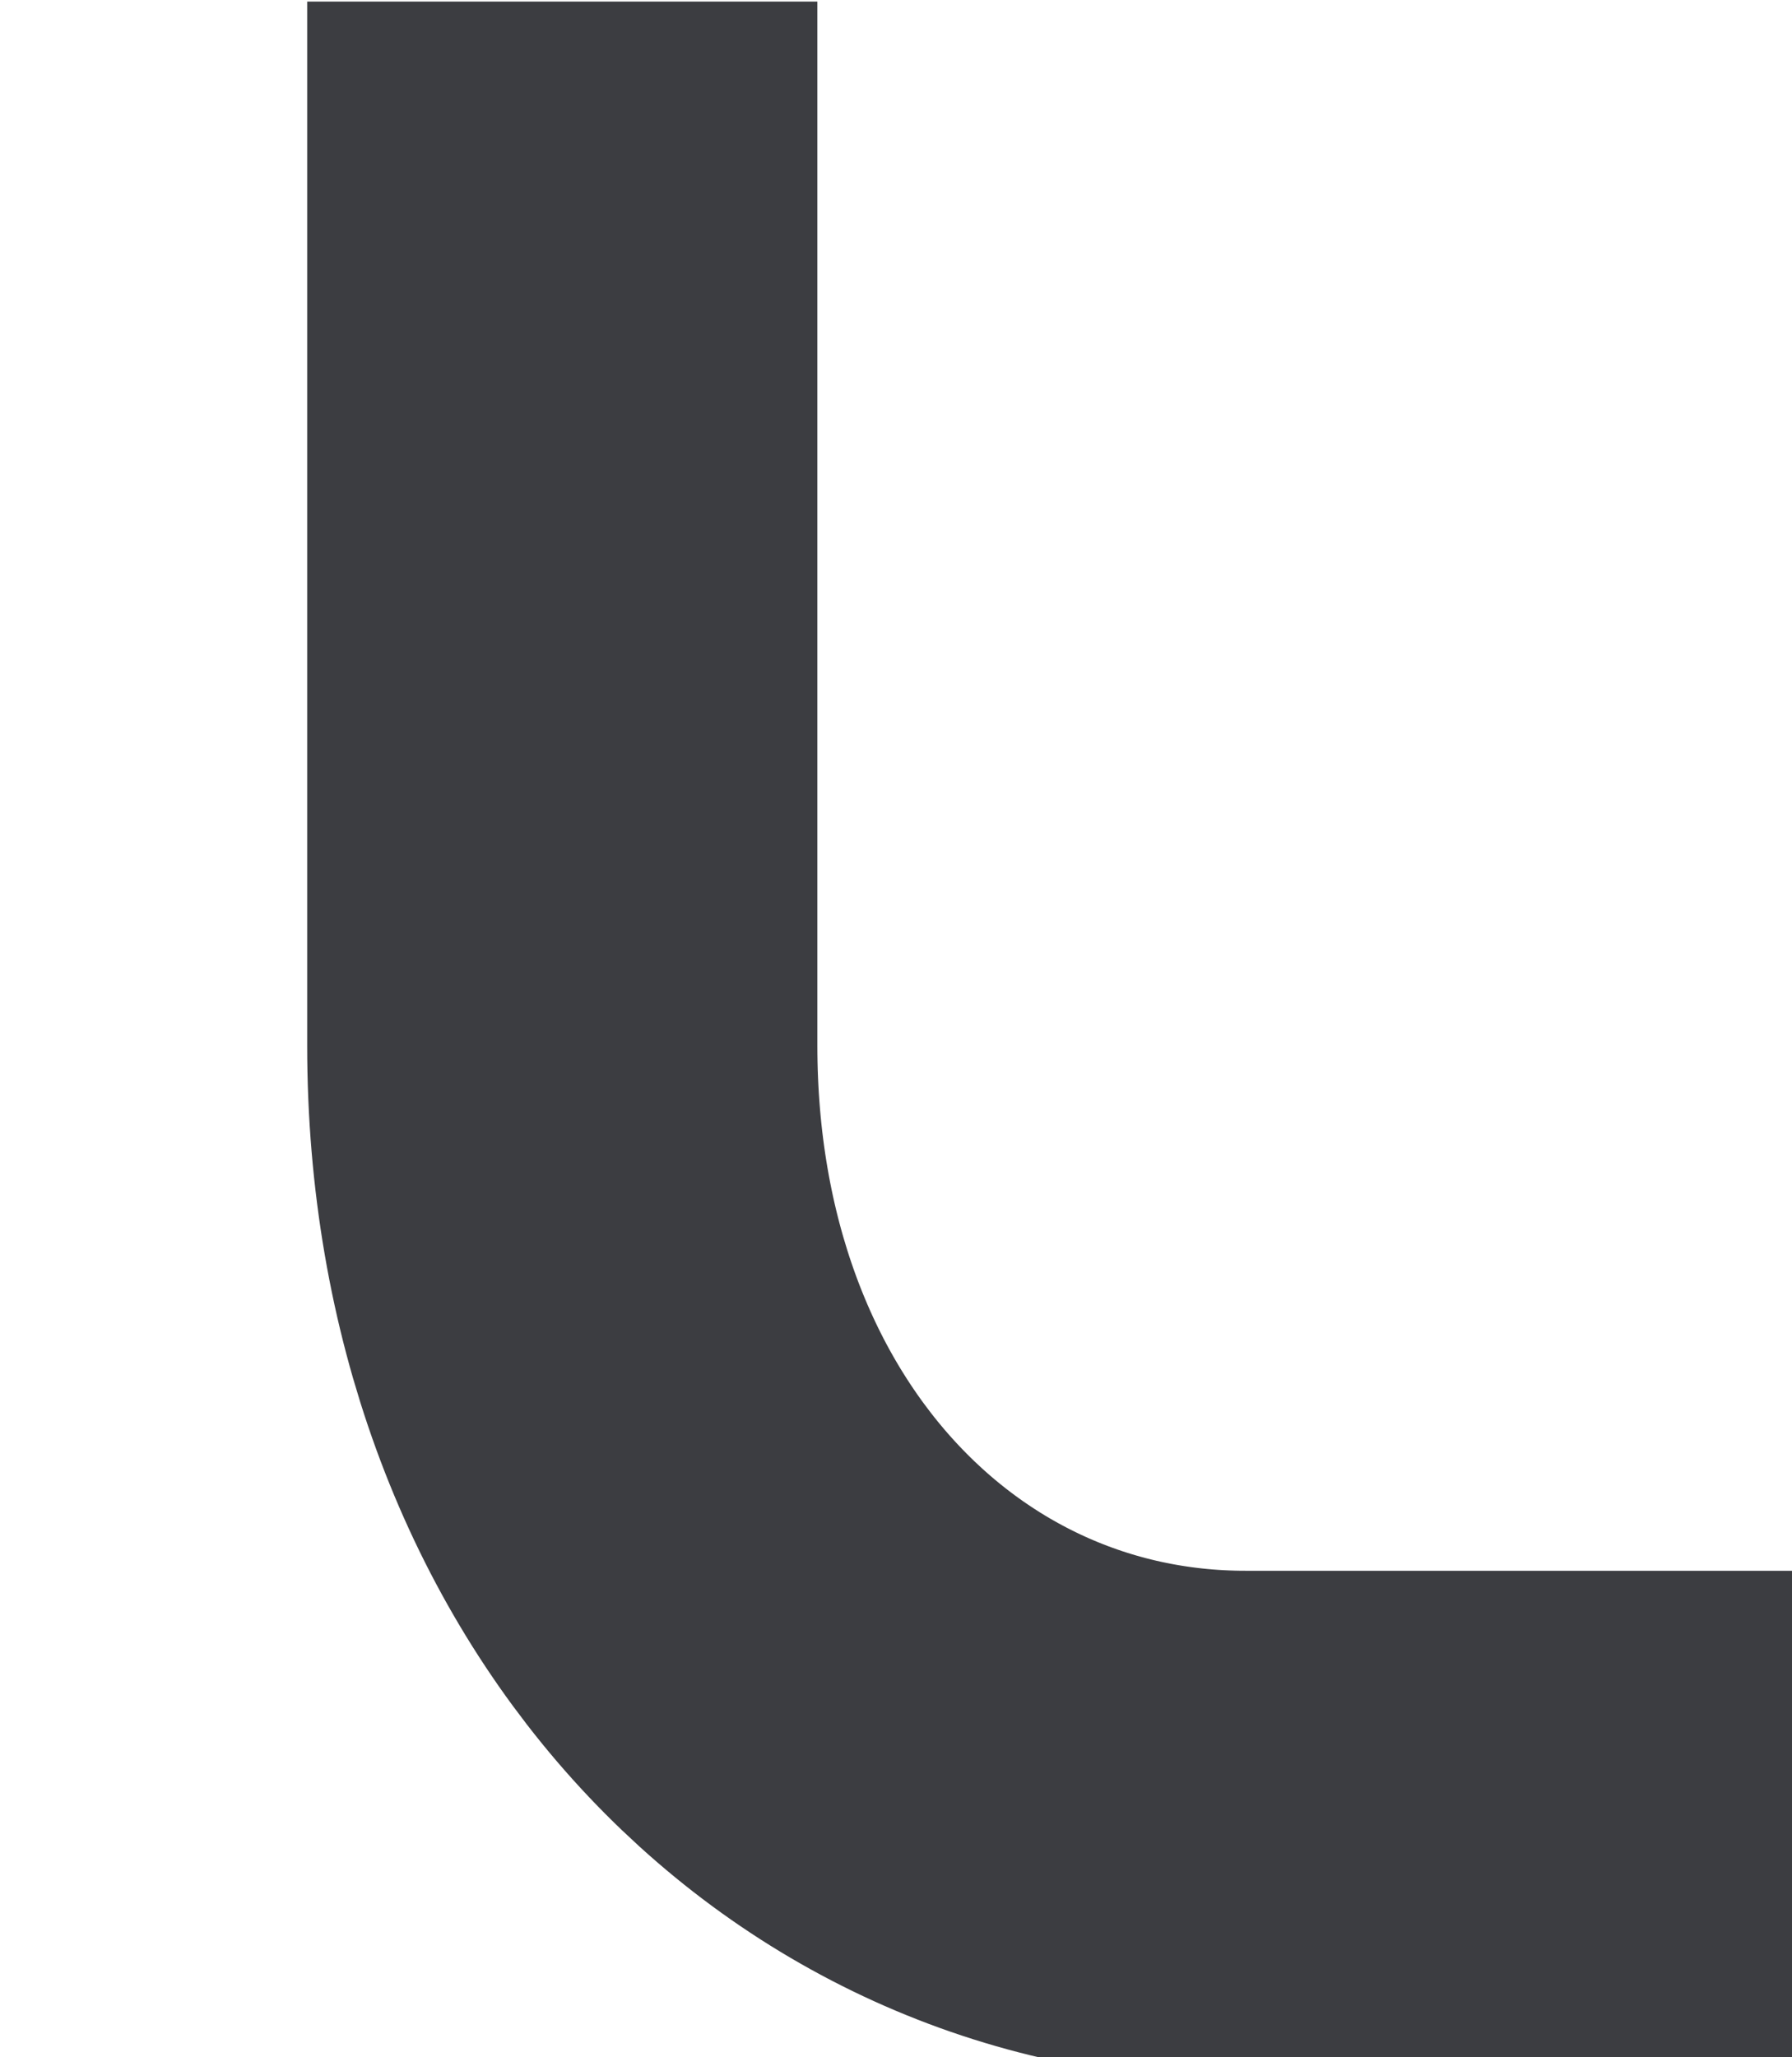<svg xmlns="http://www.w3.org/2000/svg" xmlns:xlink="http://www.w3.org/1999/xlink" width="562" height="645" viewBox="0 0 562 645">
  <defs>
    <clipPath id="clip-path">
      <rect  width="562" height="645" transform="translate(244 5966)" fill="#fff" stroke="#707070" stroke-width="1"/>
    </clipPath>
  </defs>
  <g transform="translate(-244 -5966)" clip-path="url(#clip-path)">
    <path  d="M2133.337,5740 v327.277 c0,144.7,95.866,244.723,214.269,244.723 h185.731" transform="translate(-1713 226.5)" fill="none" stroke="#3c3d41" stroke-width="160"/>
  </g>
</svg>
